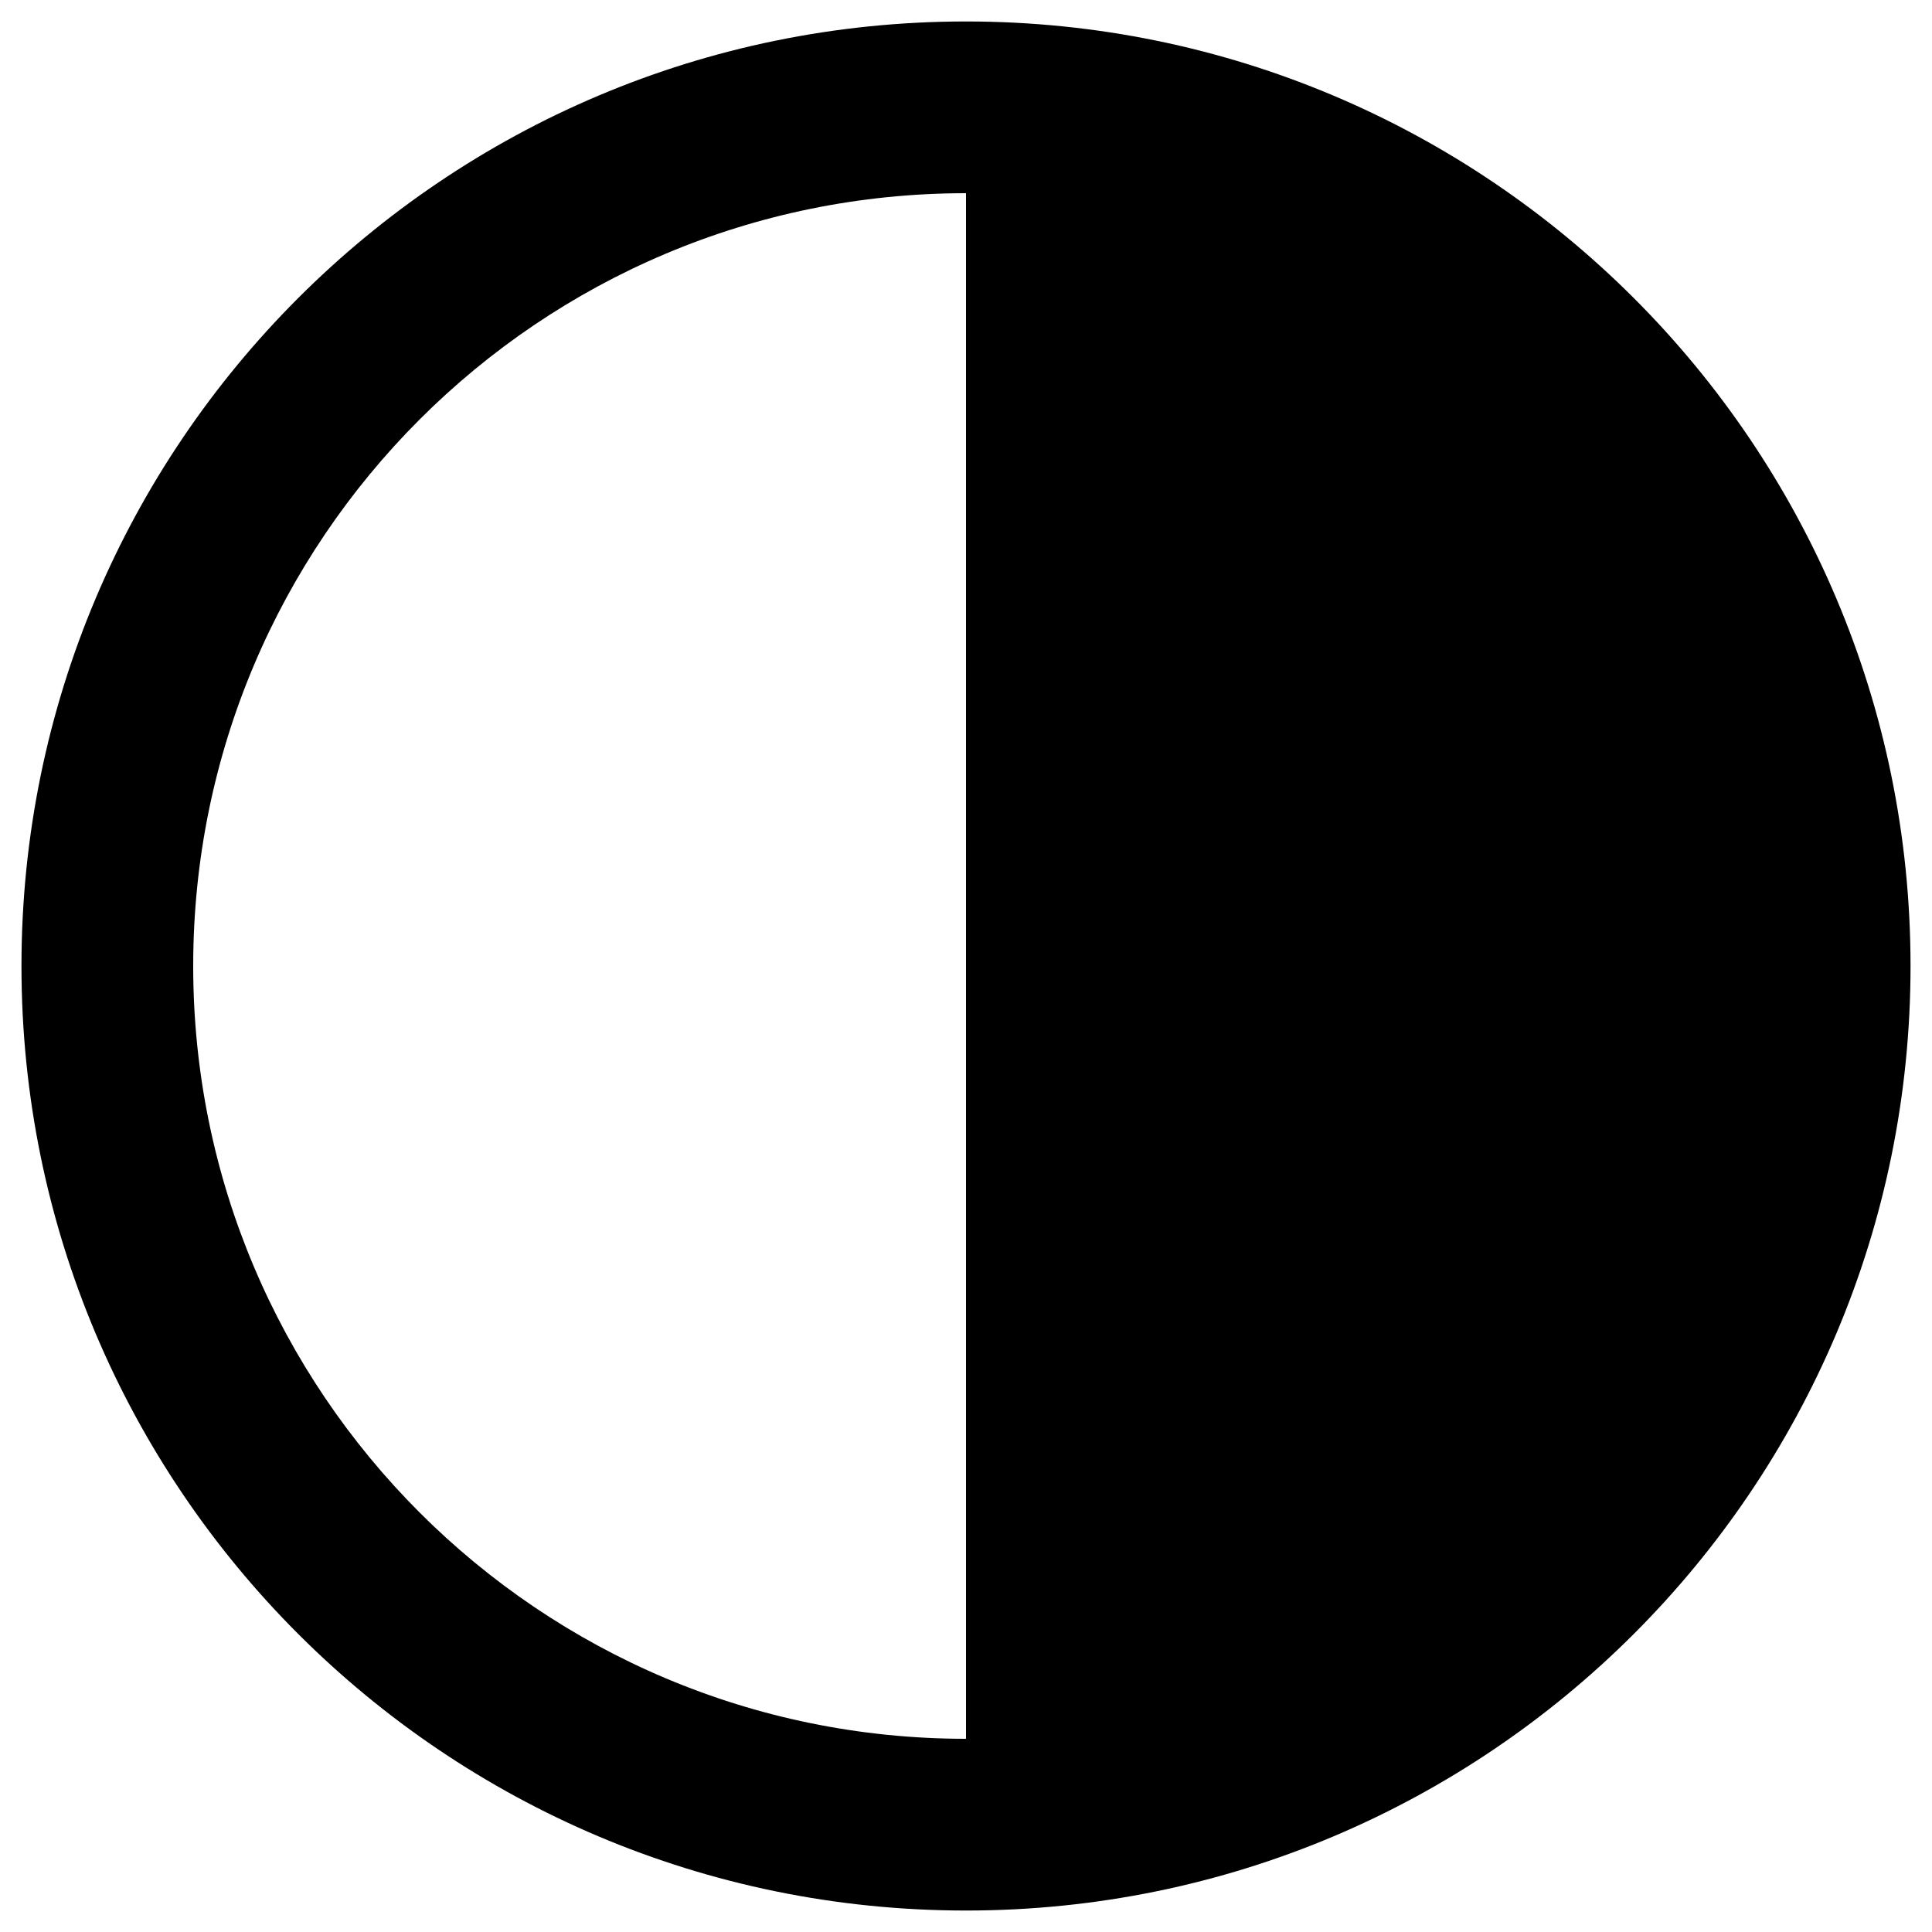 <?xml version="1.0" standalone="no"?><!DOCTYPE svg PUBLIC "-//W3C//DTD SVG 1.1//EN" "http://www.w3.org/Graphics/SVG/1.1/DTD/svg11.dtd"><svg class="icon" width="200px" height="200.00px" viewBox="0 0 1024 1024" version="1.1" xmlns="http://www.w3.org/2000/svg"><path d="M512 1012.622C235.52 1012.622 11.378 788.48 11.378 512S235.52 11.378 512 11.378s500.622 224.142 500.622 500.622-224.142 500.622-500.622 500.622z m0-91.022V102.4C285.787 102.4 102.4 285.787 102.4 512s183.387 409.6 409.6 409.6z" /></svg>